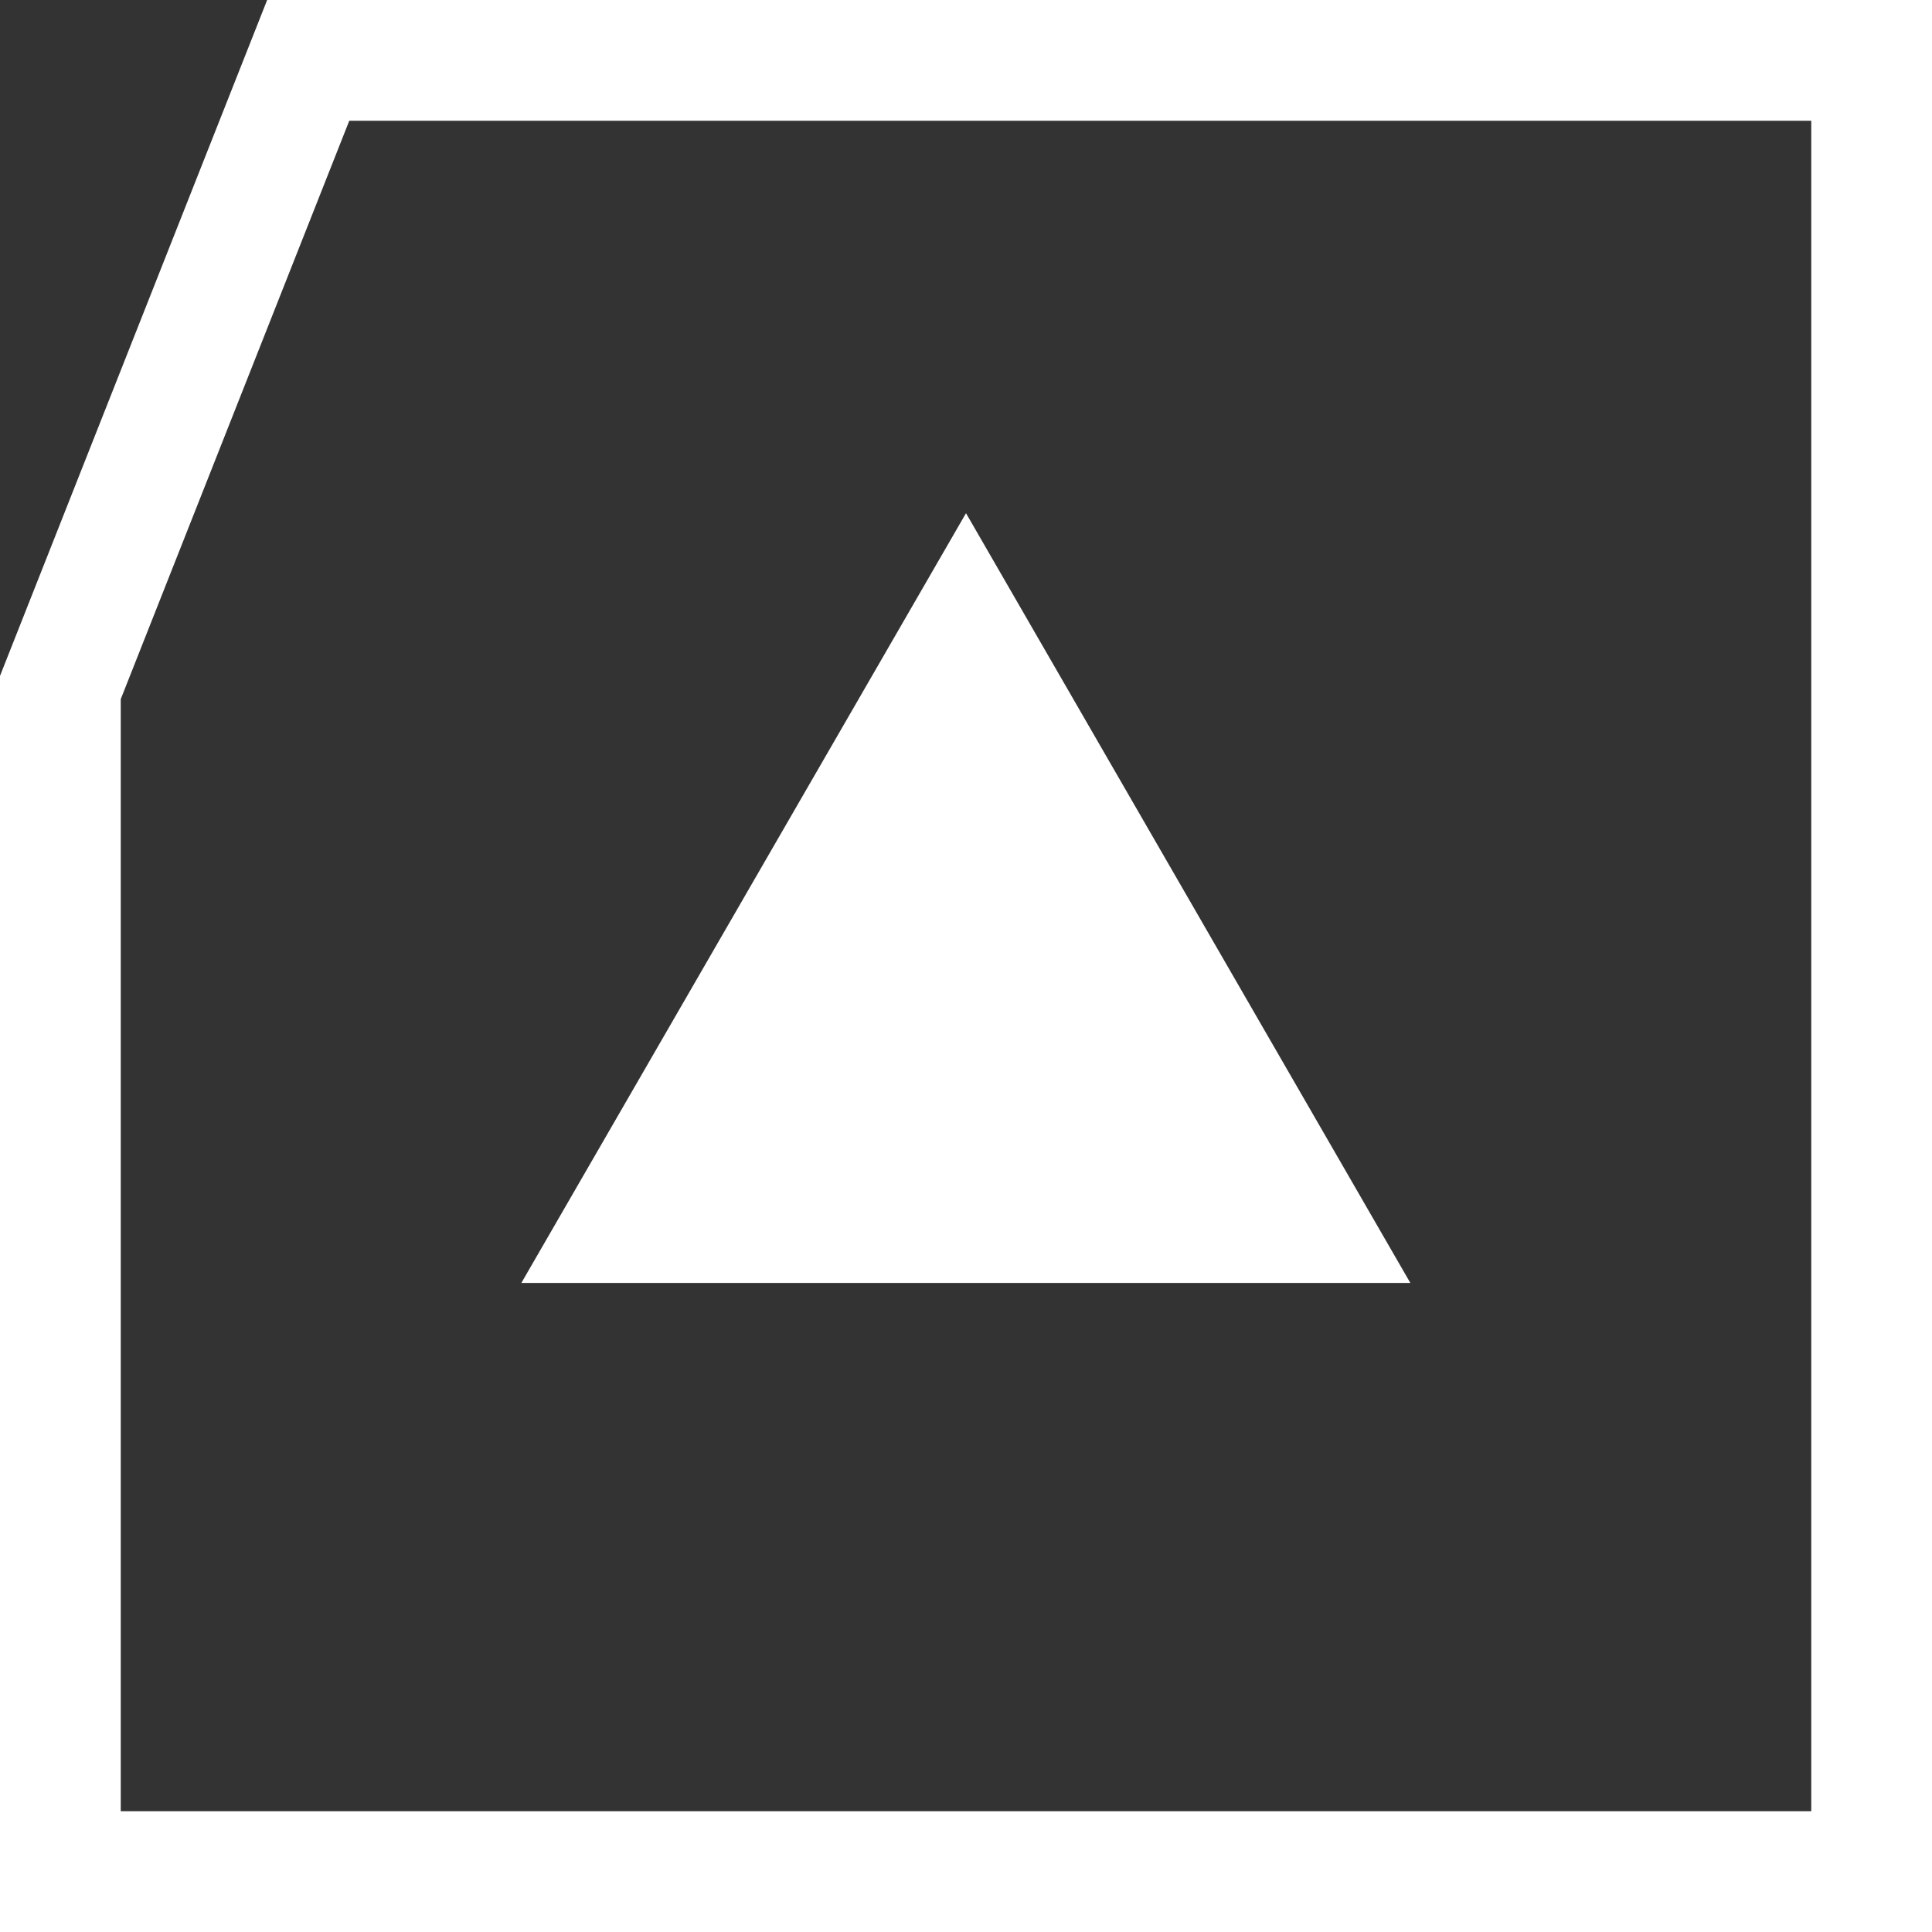 <svg width="64" height="64" viewBox="0 0 64 64" fill="none" xmlns="http://www.w3.org/2000/svg" xmlns:xlink="http://www.w3.org/1999/xlink">
	<rect x="0" y="0" width="64" height="64" fill="#333333" stroke="none"/>
	<desc>
			Created with Pixso.
	</desc>
	<defs/>
	<path id="Rectangle 13" d="M0 60L0 64L64 64L64 0L8.85 0L0 22.39L0 60ZM4 60L4 23.16L11.57 4L60 4L60 60L4 60Z" fill="#FFFFFF" fill-opacity="1" fill-rule="evenodd"/>
	<path id="Polygon 1" d="M32 17L17.27 42.5L46.72 42.5L32 17Z" fill="#FFFFFF" fill-opacity="1" fill-rule="evenodd"/>
</svg>
